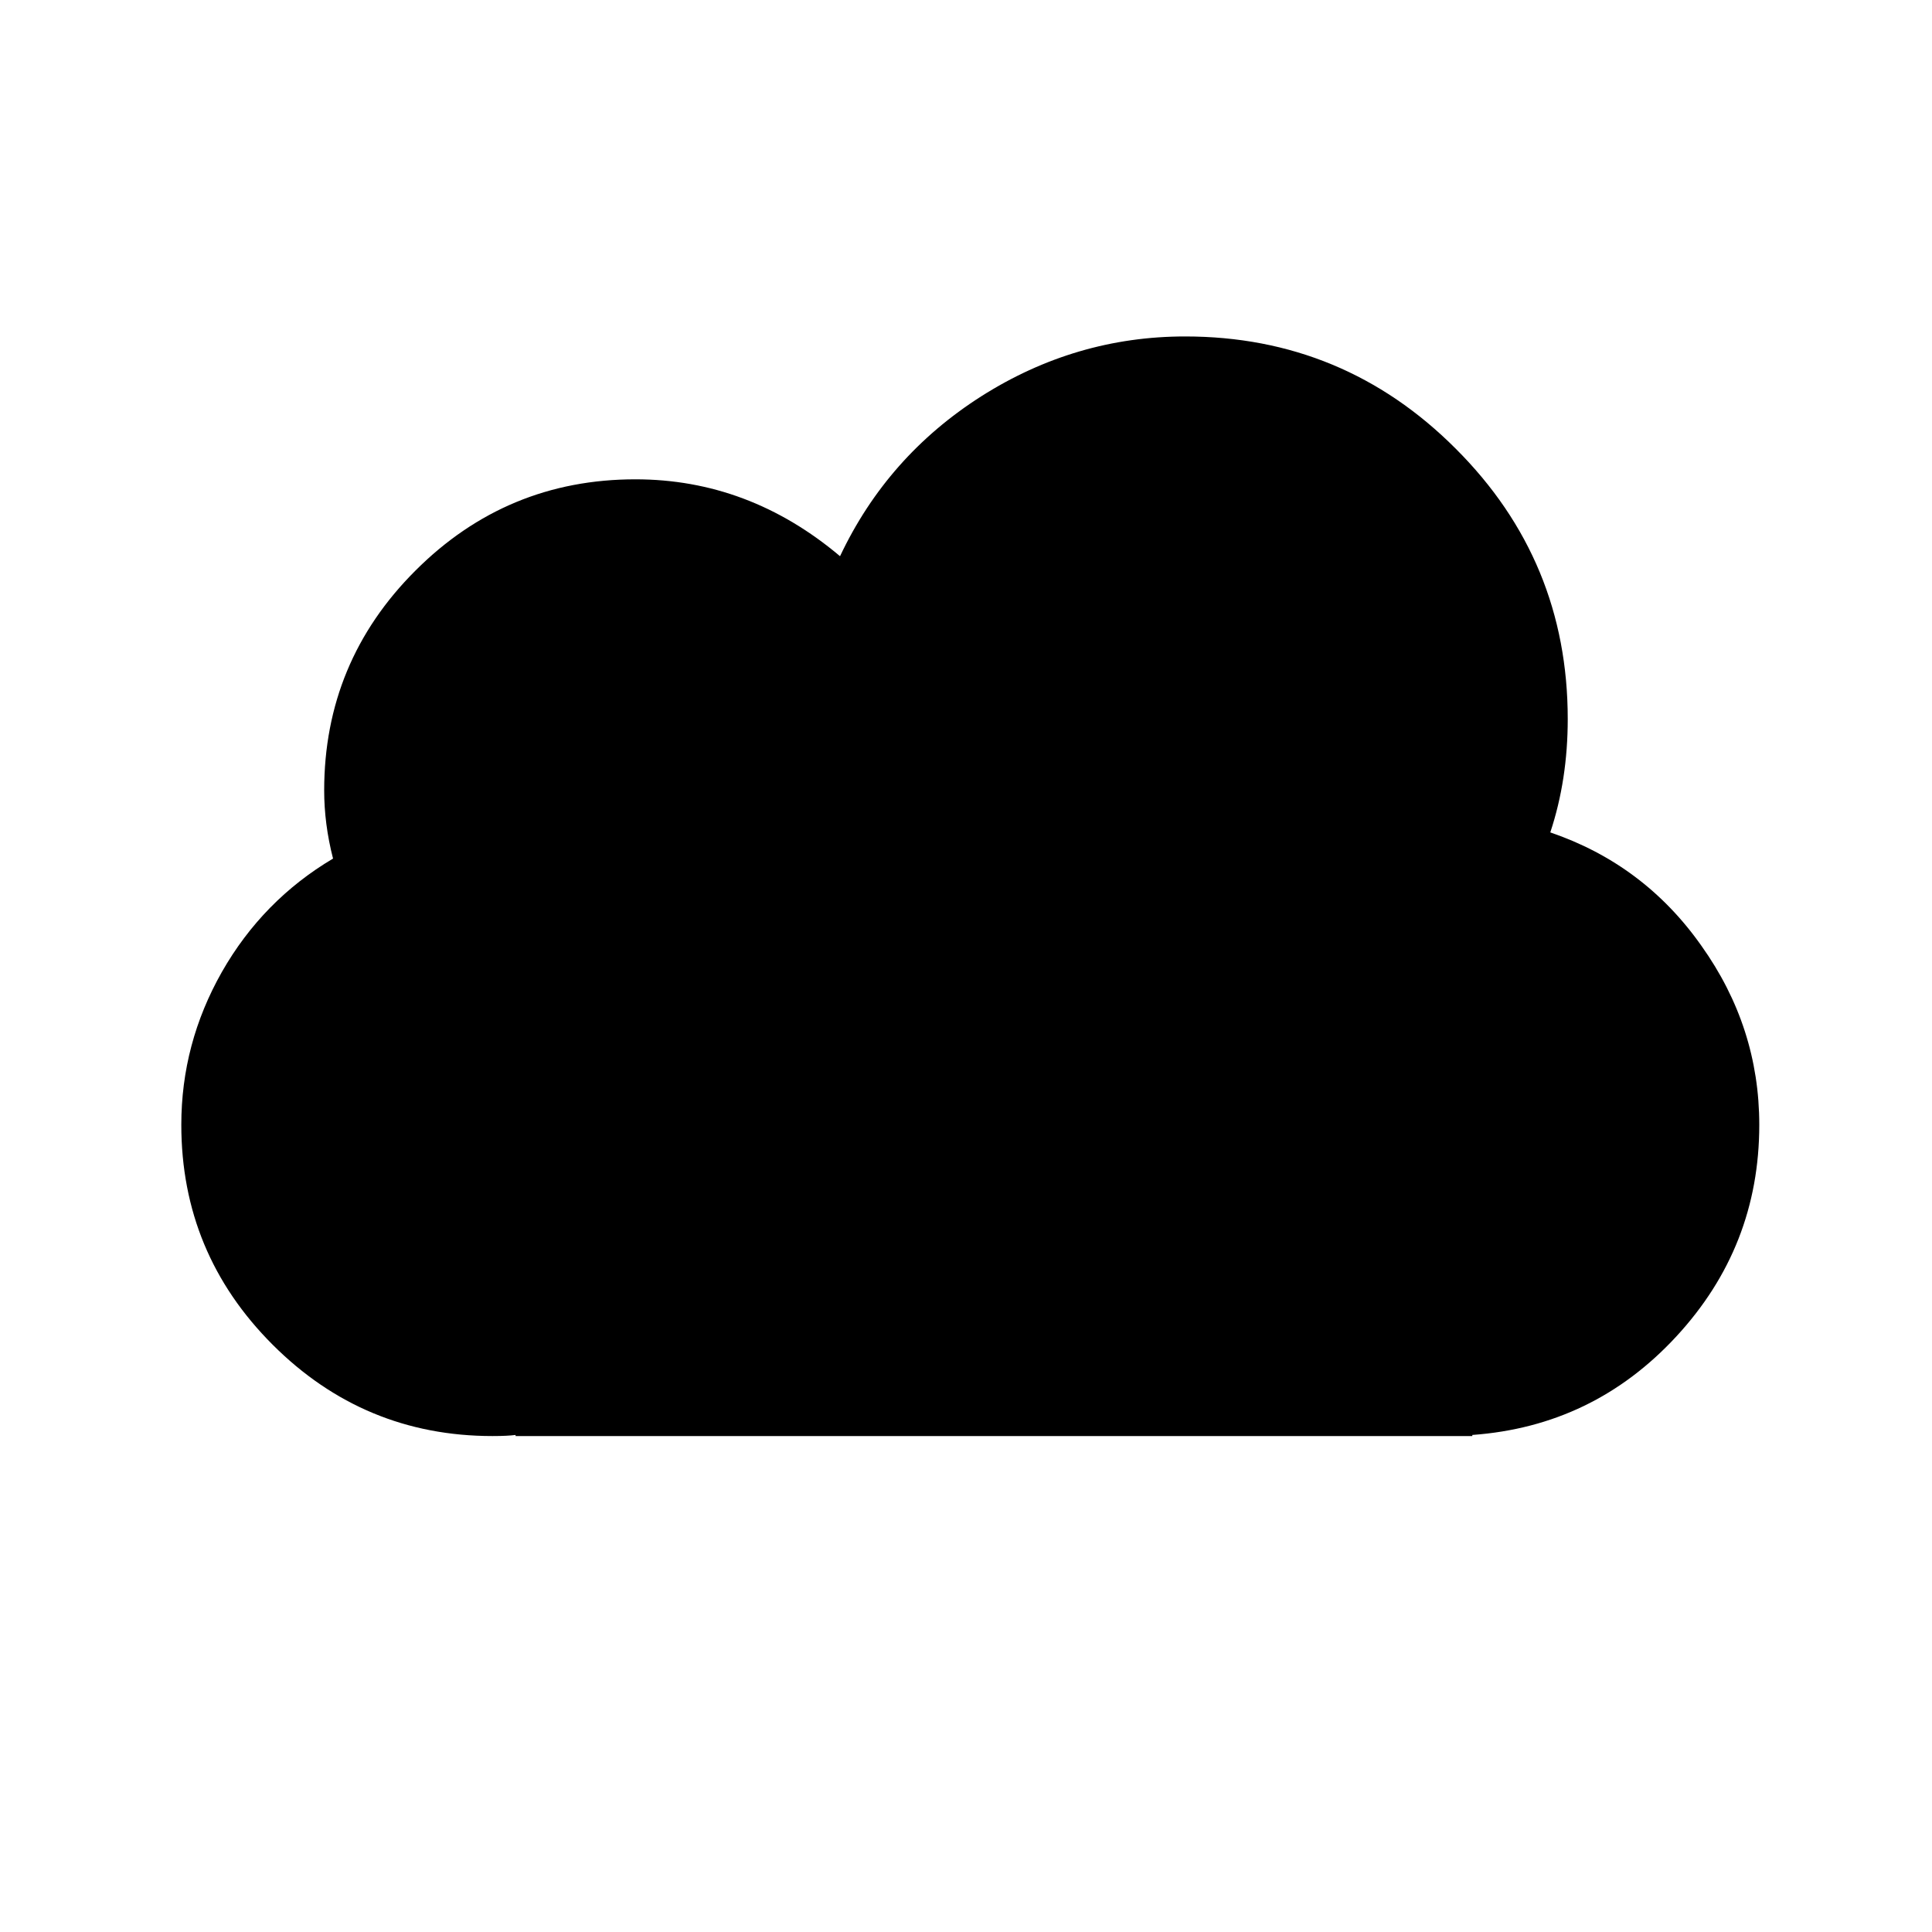 <?xml version="1.0" encoding="utf-8"?>
<!-- Generator: Adobe Illustrator 15.1.0, SVG Export Plug-In . SVG Version: 6.00 Build 0)  -->
<!DOCTYPE svg PUBLIC "-//W3C//DTD SVG 1.1//EN" "http://www.w3.org/Graphics/SVG/1.1/DTD/svg11.dtd">
<svg version="1.1" id="Layer_1" xmlns="http://www.w3.org/2000/svg" xmlns:xlink="http://www.w3.org/1999/xlink" x="0px" y="0px"
	 width="14.172px" height="14.172px" viewBox="0 0 14.172 14.172" enable-background="new 0 0 14.172 14.172" xml:space="preserve">
<g enable-background="new    ">
	<path d="M12.905,8.251c0,0.597-0.203,1.114-0.609,1.553s-0.904,0.679-1.496,0.722v0.008H3.782v-0.008
		c-0.038,0.005-0.094,0.008-0.169,0.008c-0.629,0-1.167-0.224-1.613-0.67S1.33,8.88,1.33,8.251c0-0.398,0.099-0.771,0.298-1.122
		c0.199-0.349,0.471-0.627,0.815-0.831C2.399,6.127,2.378,5.96,2.378,5.798c0-0.628,0.223-1.167,0.67-1.613
		c0.446-0.446,0.984-0.669,1.613-0.669c0.554,0,1.055,0.188,1.501,0.564C6.393,3.591,6.738,3.2,7.198,2.907
		c0.46-0.292,0.959-0.439,1.496-0.439c0.774,0,1.437,0.275,1.984,0.823C11.227,3.839,11.5,4.5,11.5,5.274
		c0,0.296-0.042,0.573-0.128,0.832c0.457,0.156,0.827,0.432,1.108,0.831C12.763,7.334,12.905,7.772,12.905,8.251z"/>
</g>
</svg>

